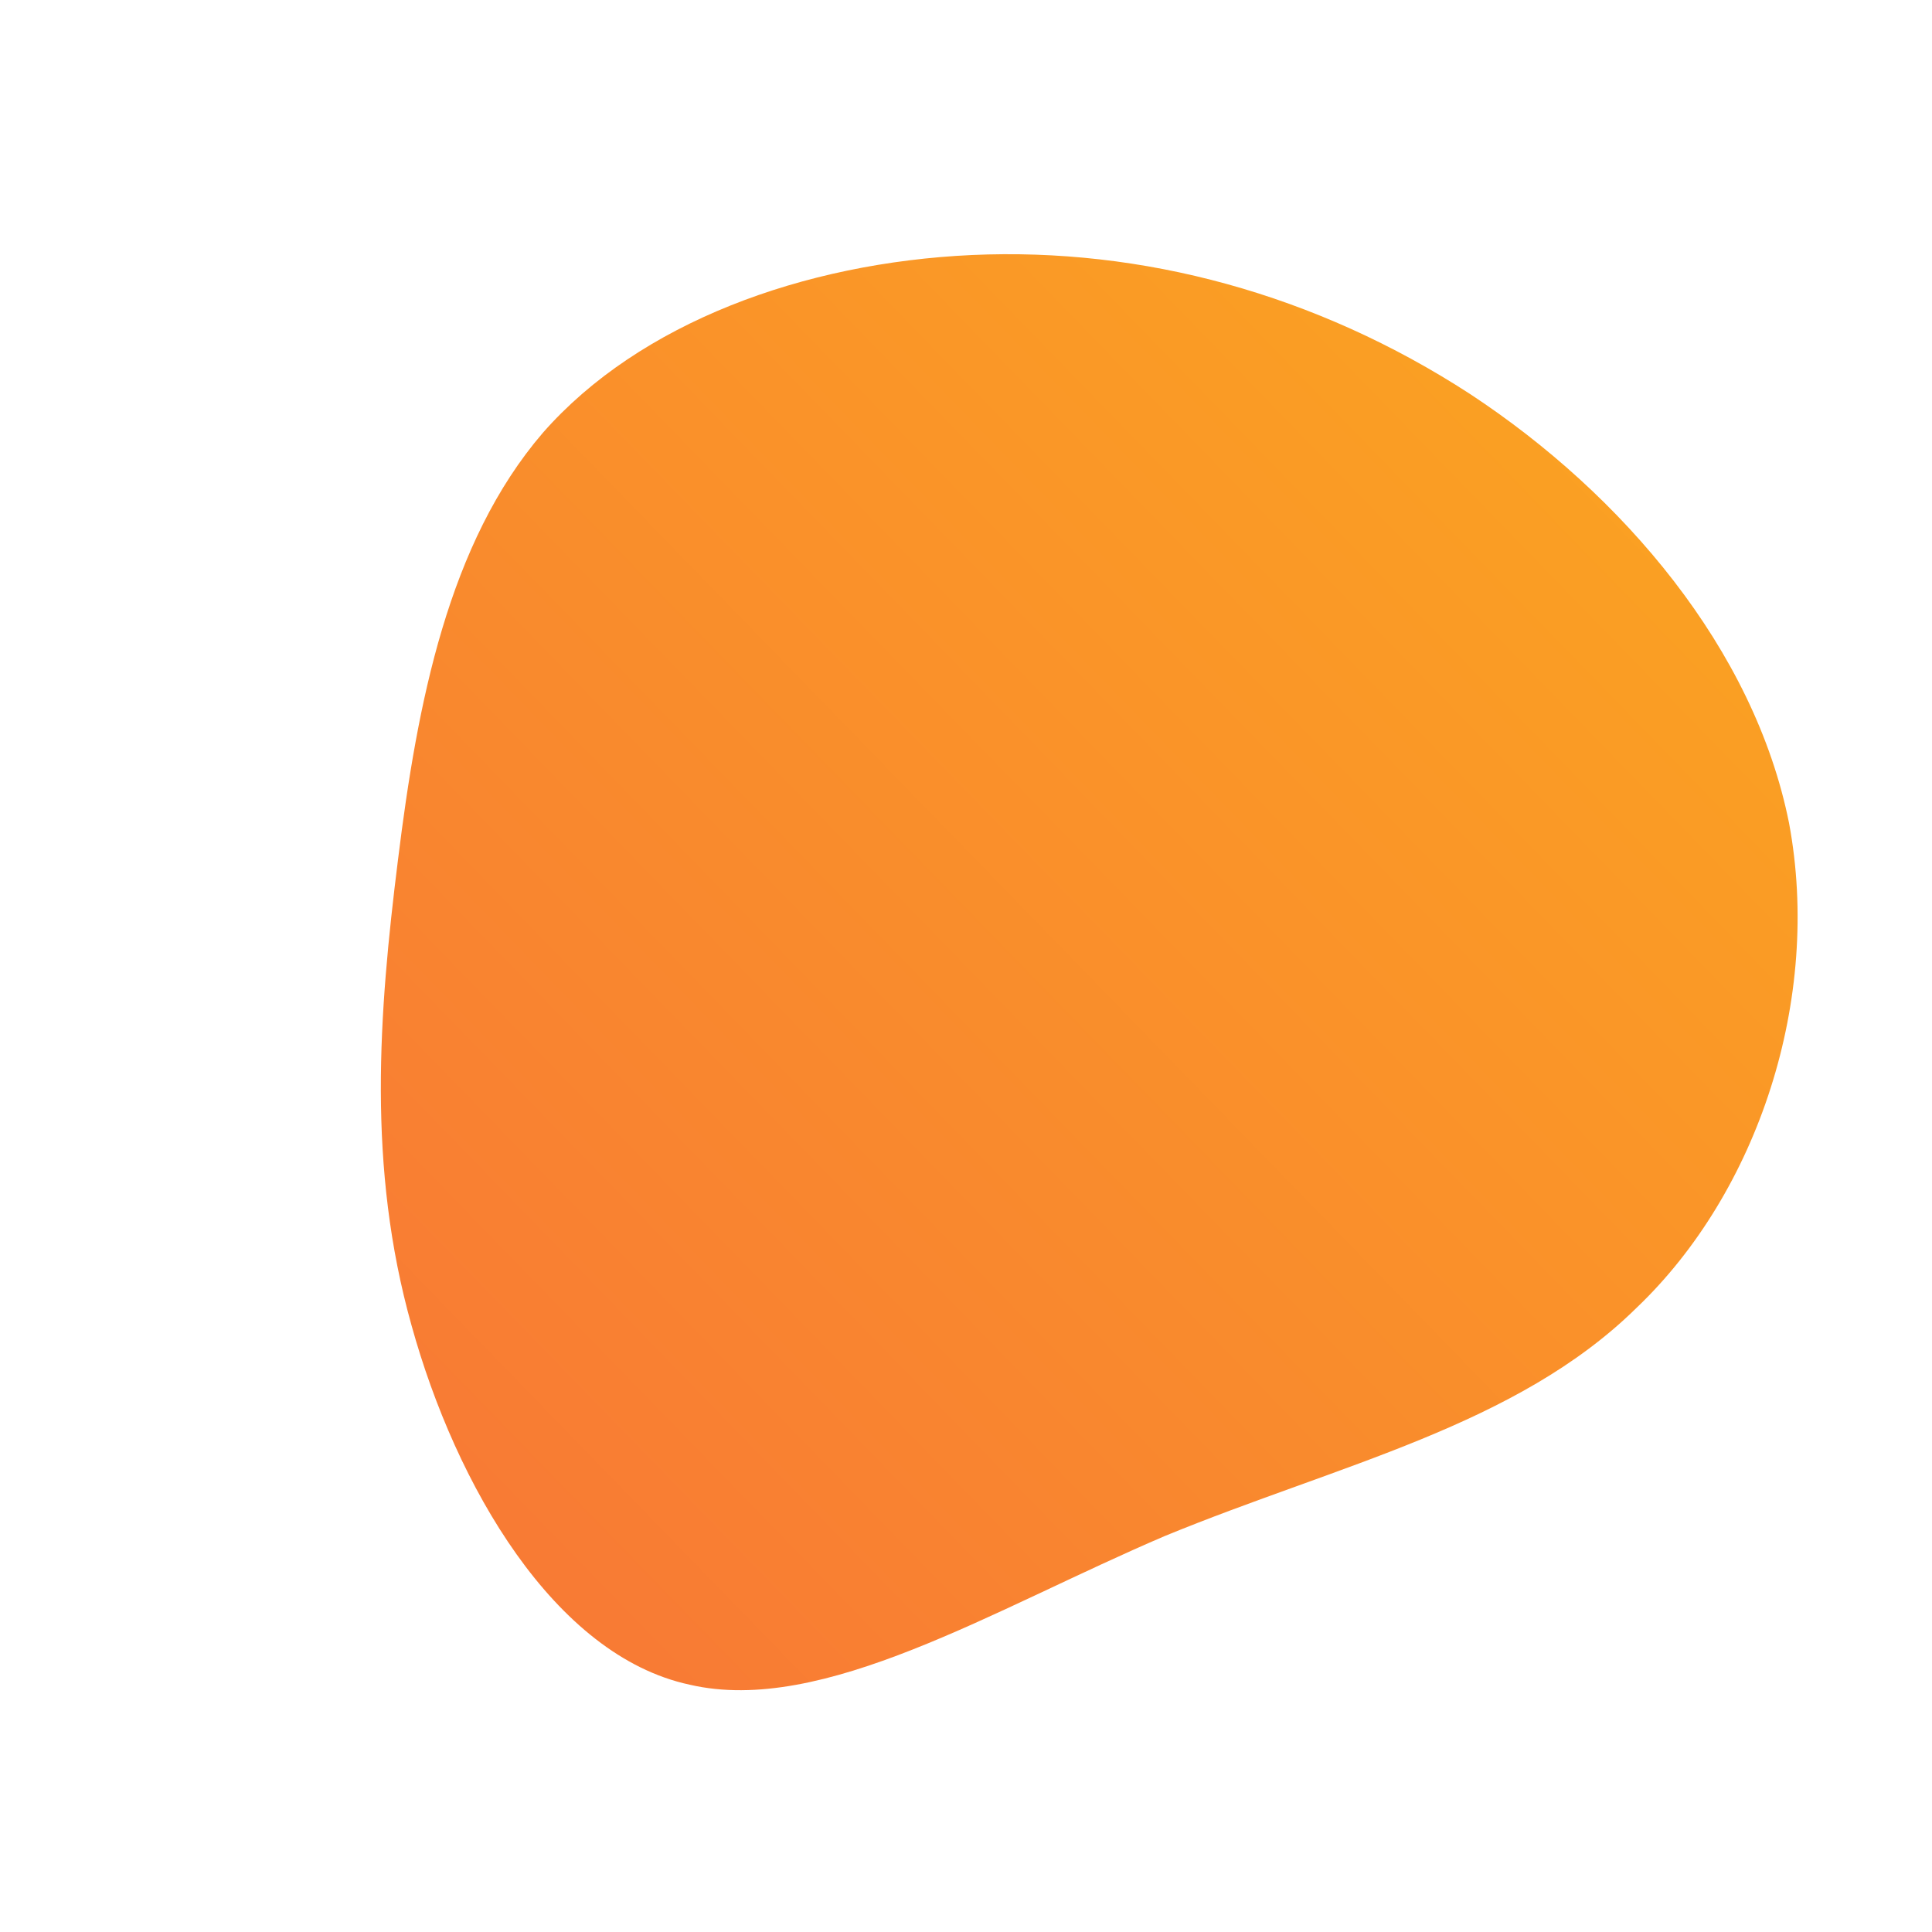<!--?xml version="1.0" standalone="no"?-->
              <svg id="sw-js-blob-svg" viewBox="0 0 100 100" xmlns="http://www.w3.org/2000/svg" version="1.1">
                    <defs> 
                        <linearGradient id="sw-gradient" x1="0" x2="1" y1="1" y2="0">
                            <stop id="stop1" stop-color="rgba(248, 117, 55, 1)" offset="0%"></stop>
                            <stop id="stop2" stop-color="rgba(251, 168, 31, 1)" offset="100%"></stop>
                        </linearGradient>
                    </defs>
                <path fill="url(#sw-gradient)" d="M26.1,-29.6C34,-24.4,40.8,-16.4,42.6,-7.4C44.3,1.7,41,11.7,34.7,17.7C28.5,23.8,19.3,25.8,10.3,29.5C1.4,33.3,-7.4,38.8,-14.3,37.2C-21.3,35.7,-26.4,26.9,-28.7,18.6C-31,10.4,-30.4,2.5,-29.4,-5.5C-28.4,-13.6,-26.8,-21.9,-21.9,-27.6C-16.9,-33.3,-8.4,-36.4,0.3,-36.8C9.1,-37.2,18.1,-34.8,26.1,-29.6Z" width="100%" height="100%" transform="translate(50 50)" stroke-width="0" style="transition: all 0.3s ease 0s;"></path>
              </svg>